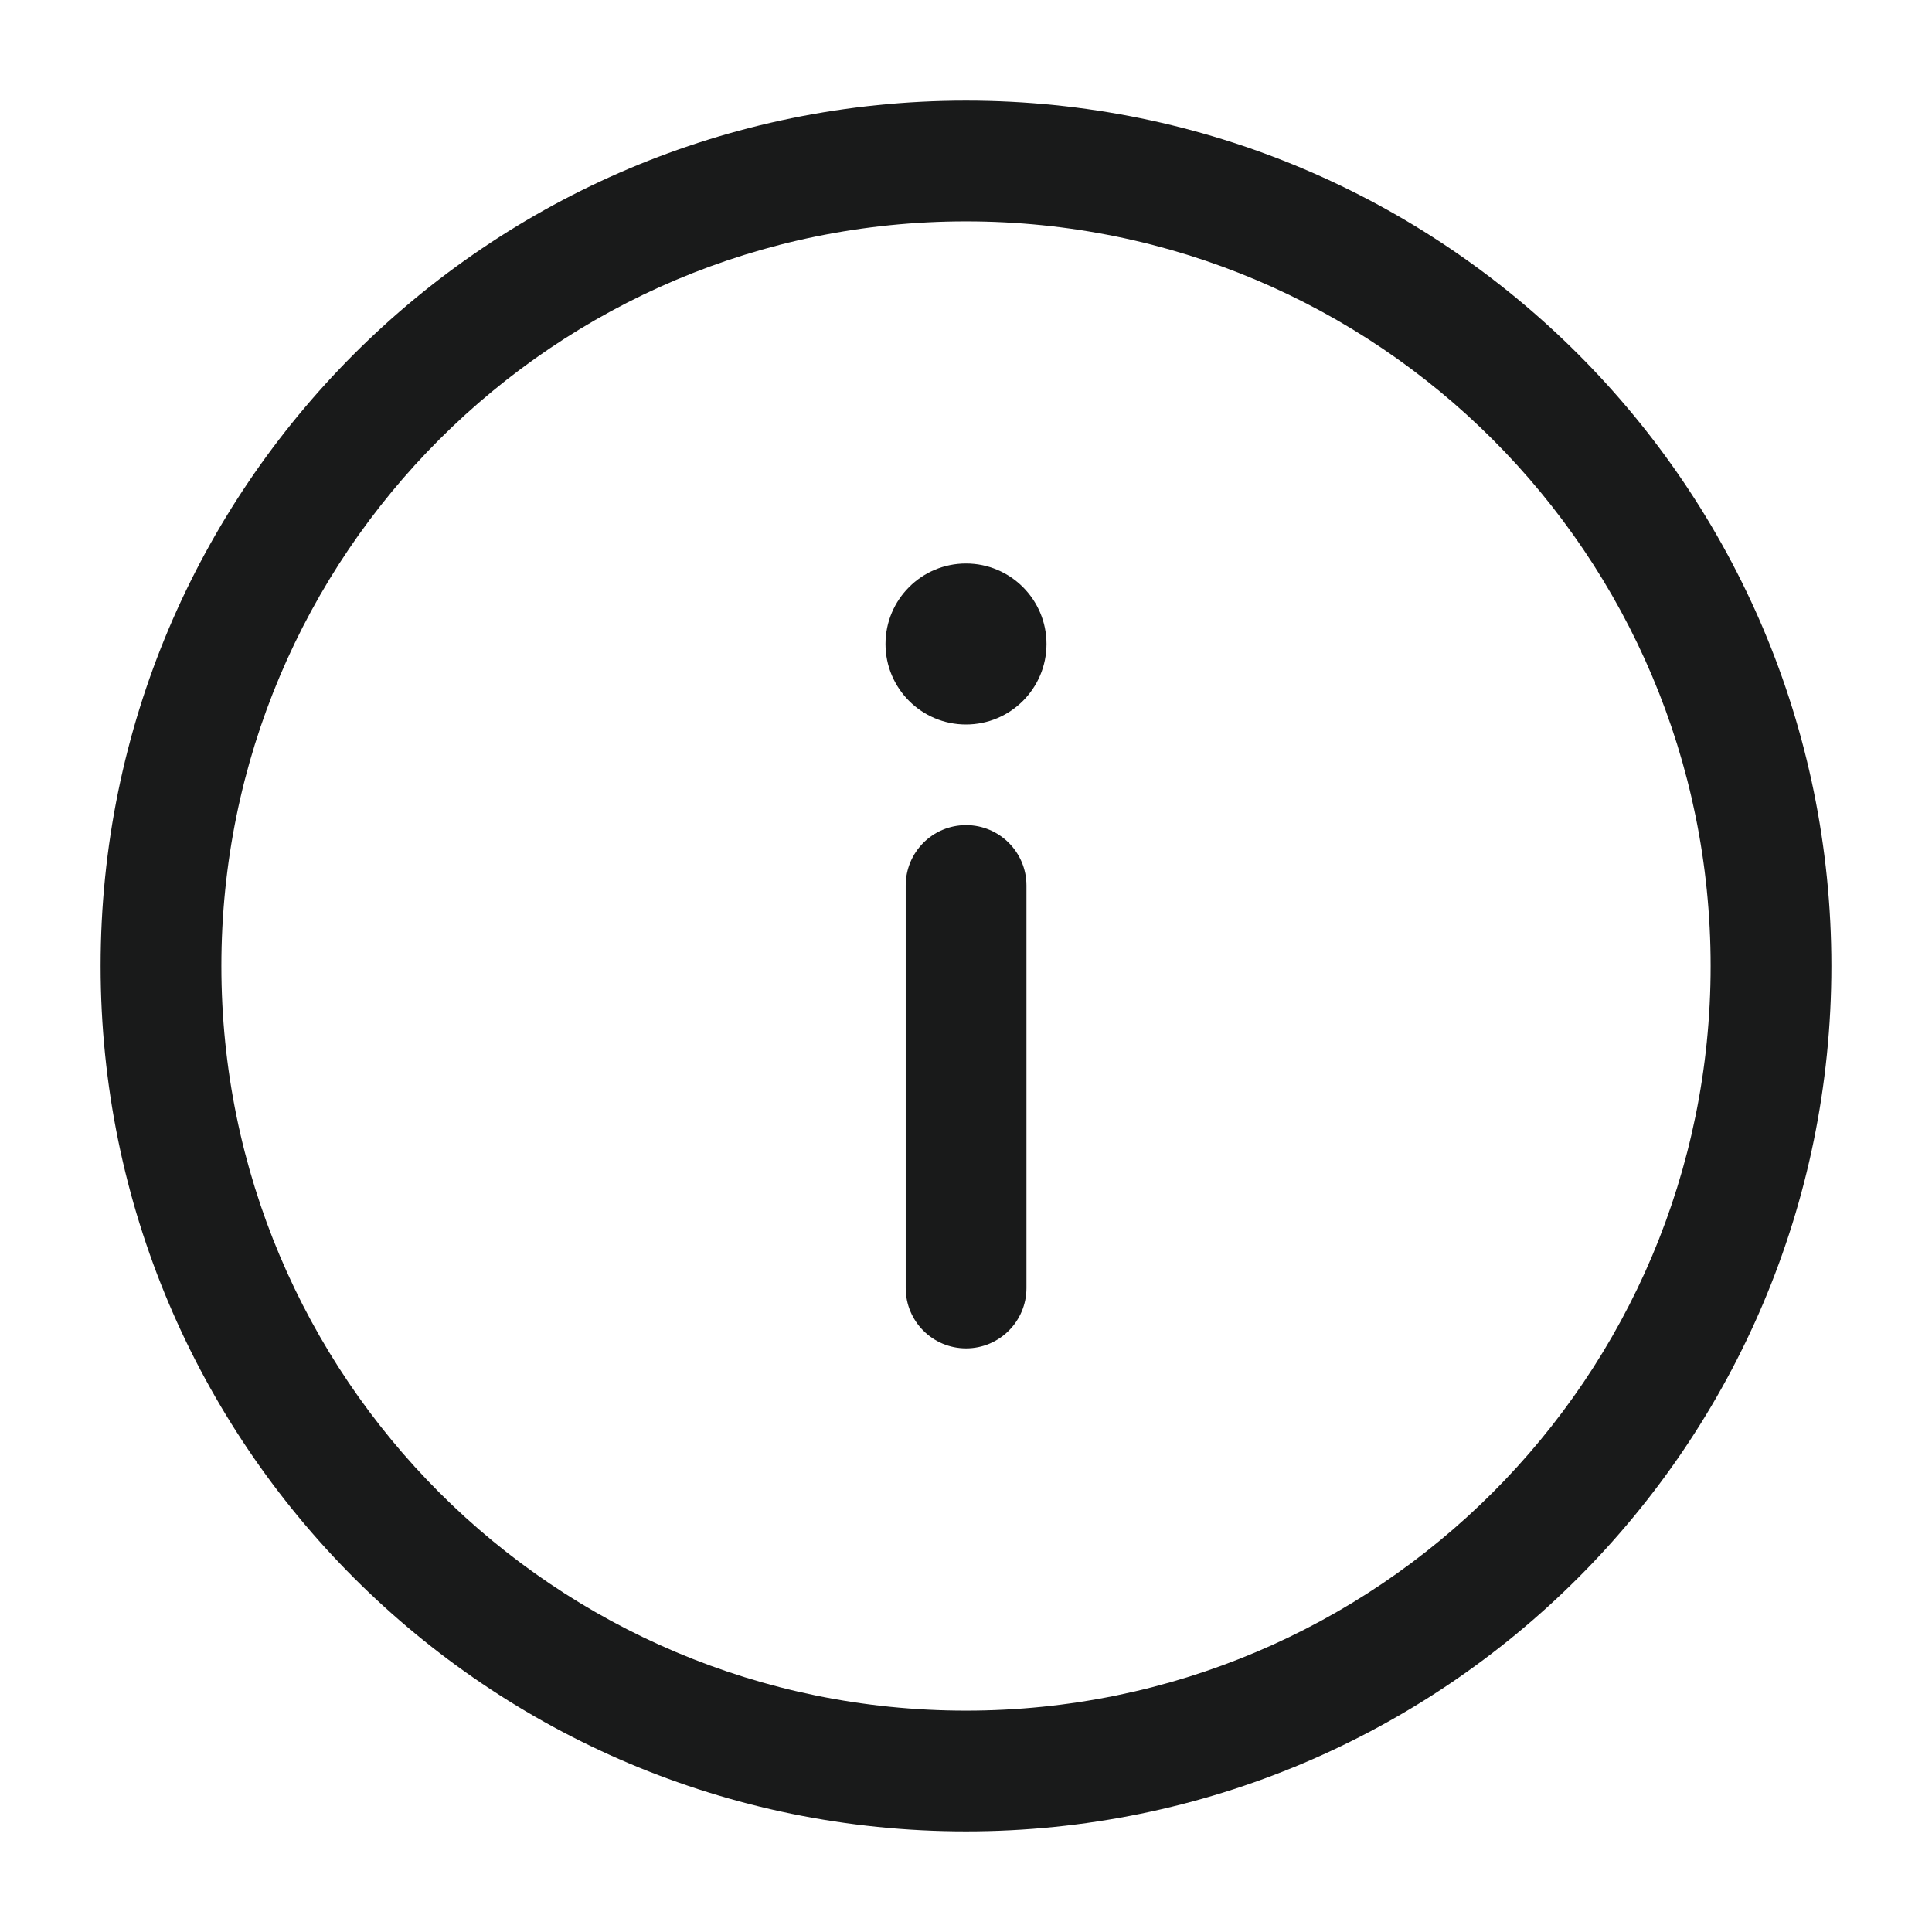 <svg width="24" height="24" viewBox="0 0 24 24" fill="none" xmlns="http://www.w3.org/2000/svg">
<path d="M12 1.25C17.939 1.25 22.75 6.061 22.75 12C22.75 17.939 17.939 22.75 12 22.75C6.061 22.75 1.25 17.939 1.25 12C1.25 6.061 6.061 1.25 12 1.25ZM12 2.75C6.889 2.75 2.75 6.889 2.75 12C2.75 17.111 6.889 21.25 12 21.25C17.111 21.25 21.25 17.111 21.25 12C21.25 6.889 17.111 2.75 12 2.75ZM12.001 10.25C12.415 10.25 12.751 10.586 12.751 11V16C12.751 16.414 12.415 16.75 12.001 16.75C11.586 16.75 11.251 16.414 11.251 16V11C11.251 10.586 11.586 10.25 12.001 10.25ZM12 7C12.552 7 13 7.448 13 8C13 8.552 12.552 9 12 9C11.448 9 11 8.552 11 8C11 7.448 11.448 7 12 7Z" fill="#191A1A"/>
</svg>
